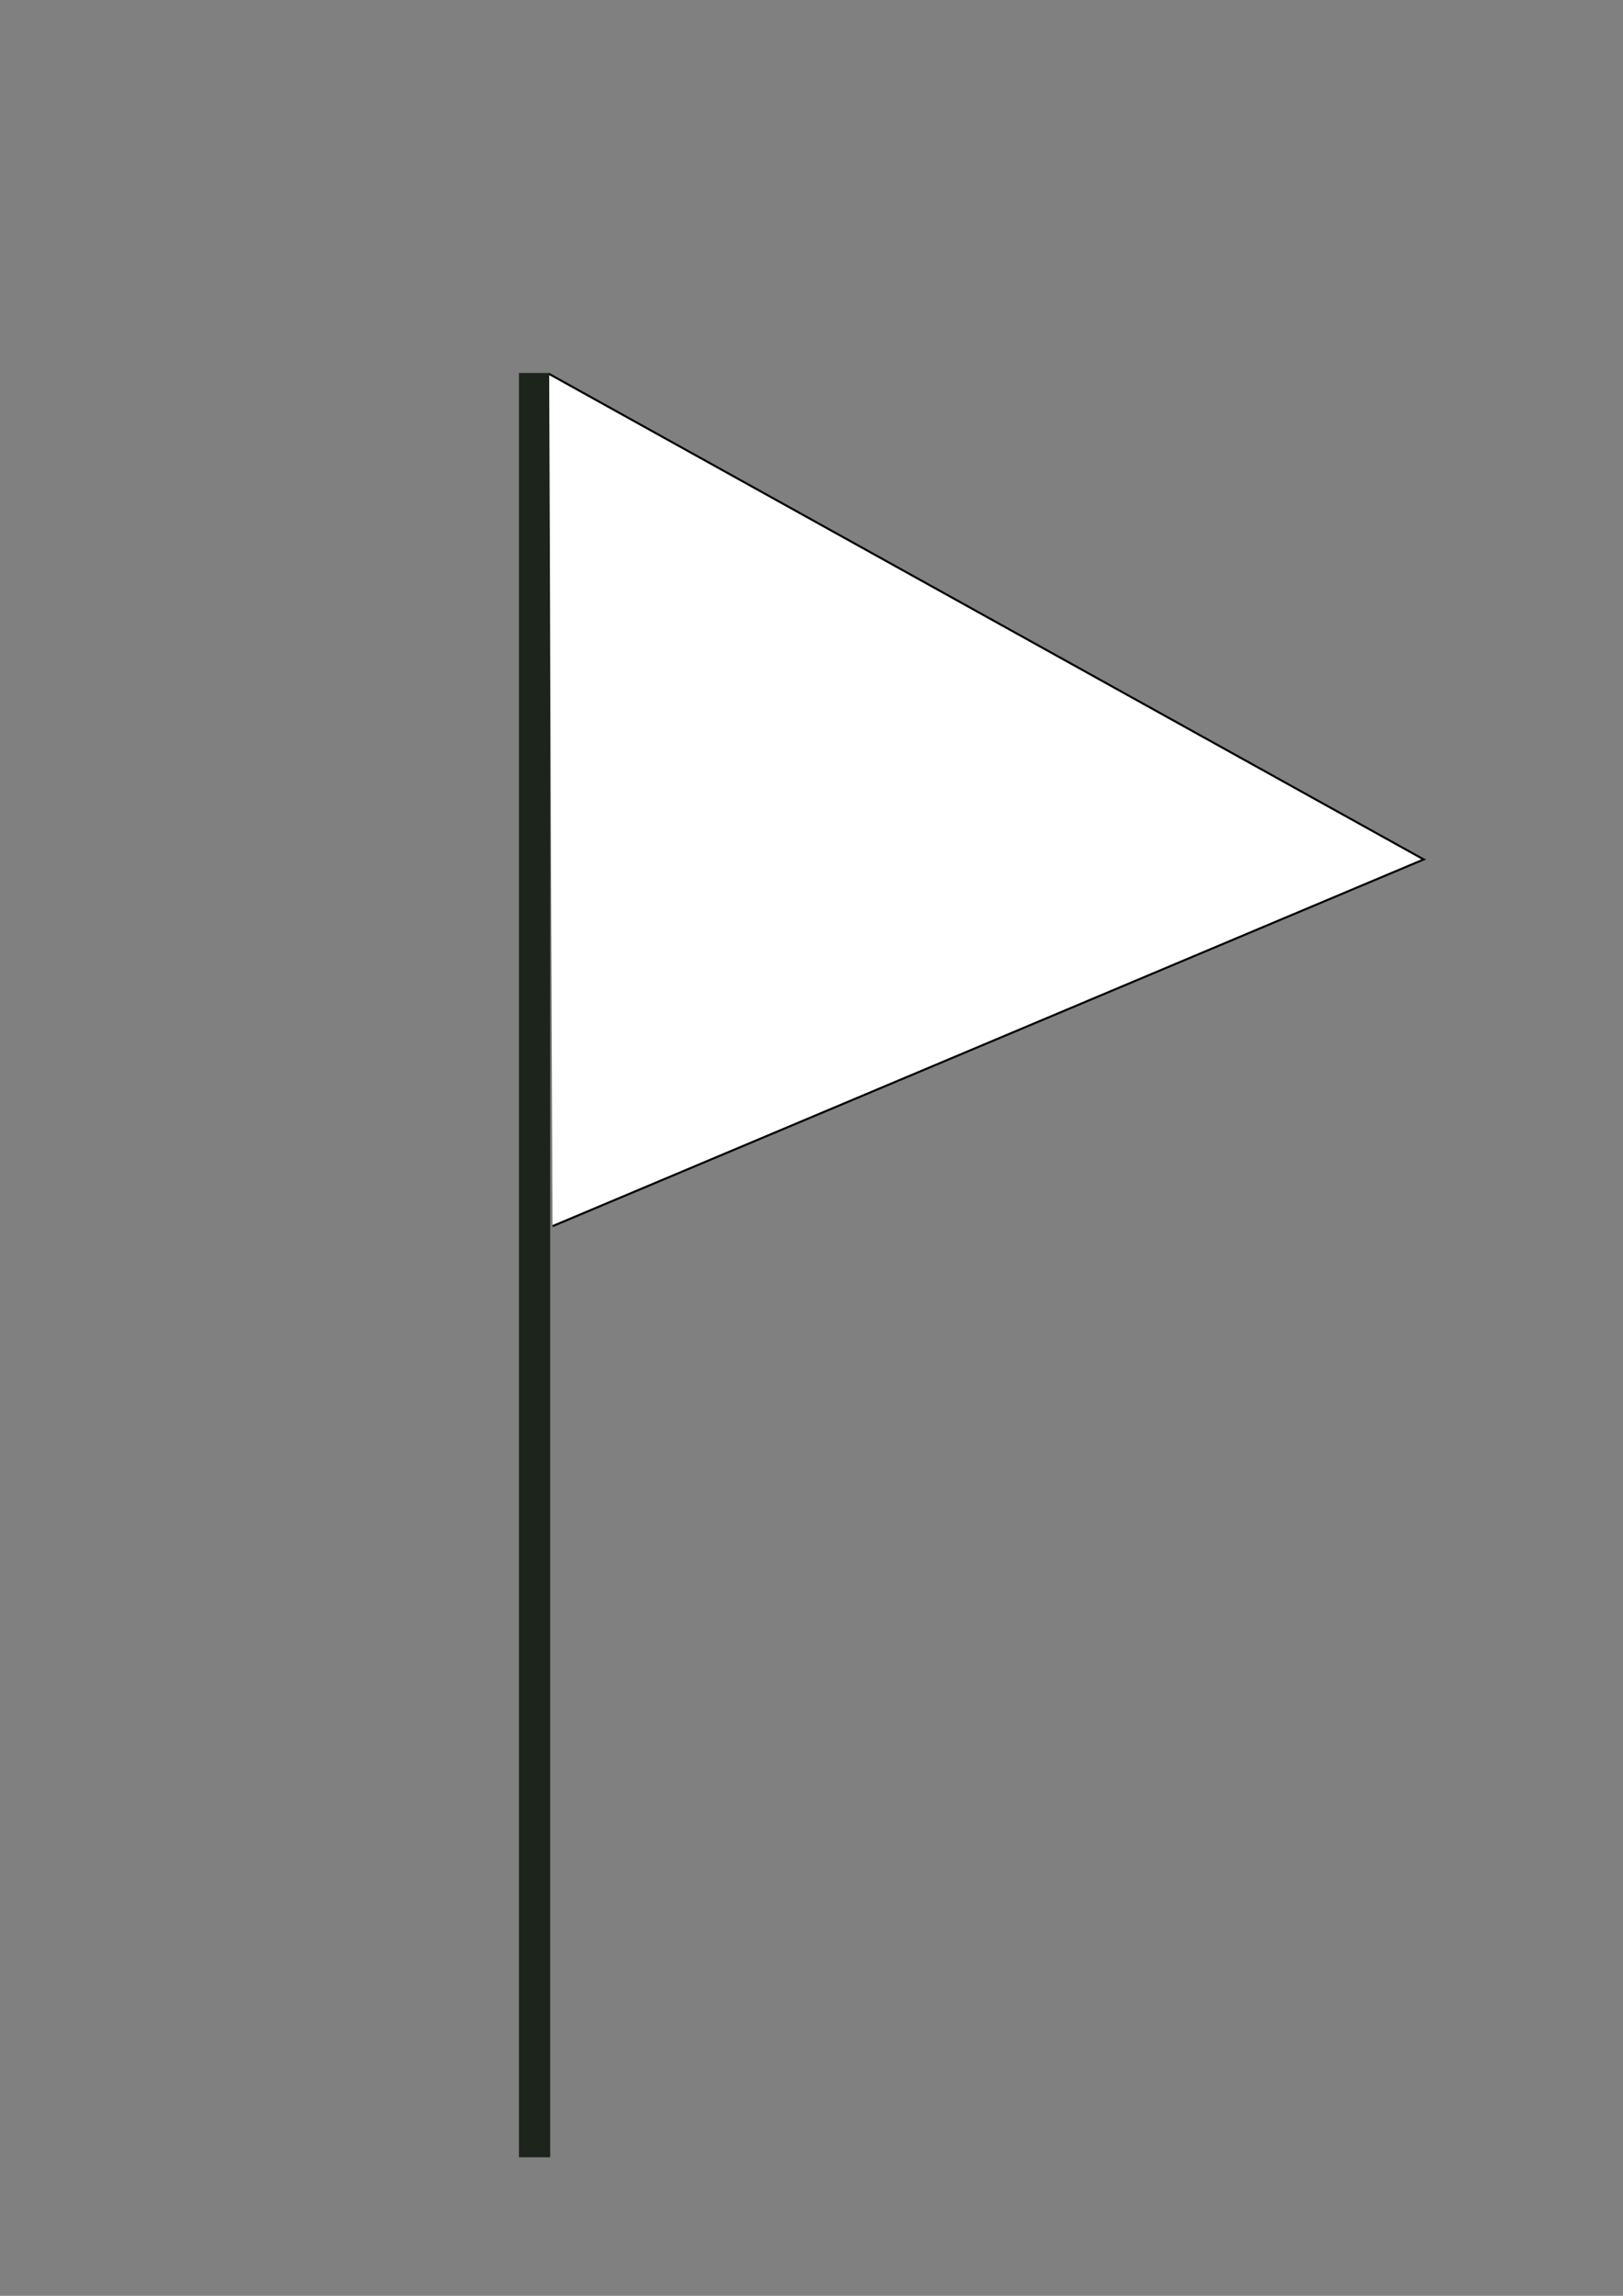 <svg class="flag"
    xmlns:dc="http://purl.org/dc/elements/1.1/"
    xmlns:cc="http://creativecommons.org/ns#"
    xmlns:rdf="http://www.w3.org/1999/02/22-rdf-syntax-ns#"
    xmlns:svg="http://www.w3.org/2000/svg"
    xmlns="http://www.w3.org/2000/svg"
    xmlns:sodipodi="http://sodipodi.sourceforge.net/DTD/sodipodi-0.dtd"
    xmlns:inkscape="http://www.inkscape.org/namespaces/inkscape"
    width="210mm"
    height="297mm"
    viewBox="0 0 210 297"
    version="1.1"
    id="svg1866"
    inkscape:version="1.0.2 (e86c870879, 2021-01-15, custom)"
    sodipodi:docname="flag.svg">
    <rect x="0" y="0" width="210" height="297" fill="#808080" stroke="none"/>
    <defs
        id="defs1860">
        <inkscape:path-effect
            effect="bspline"
            id="path-effect1920"
            is_visible="true"
            lpeversion="1"
            weight="33.333"
            steps="2"
            helper_size="0"
            apply_no_weight="true"
            apply_with_weight="true"
            only_selected="false" />
    </defs>
    <sodipodi:namedview
        id="base"
        pagecolor="#ffffff"
        bordercolor="#666666"
        borderopacity="1.0"
        inkscape:pageopacity="0.0"
        inkscape:pageshadow="2"
        inkscape:zoom="0.35"
        inkscape:cx="158.13667"
        inkscape:cy="383.95897"
        inkscape:document-units="mm"
        inkscape:current-layer="layer1"
        inkscape:document-rotation="0"
        showgrid="false"
        inkscape:window-width="2560"
        inkscape:window-height="1377"
        inkscape:window-x="1358"
        inkscape:window-y="-8"
        inkscape:window-maximized="1" />
    <g
        inkscape:label="Слой 1"
        inkscape:groupmode="layer"
        id="layer1">
        <rect
            style="fill:#1c241c;stroke:#1c241c;stroke-width:0.265"
            id="rect1870"
            width="3.78"
            height="230.565"
            x="67.28"
            y="48.381" />
        <circle
            style="fill:#000000;stroke:#1c241c;stroke-width:0.643"
            id="path1916"
            sodipodi:type="arc"
            sodipodi:cx="69.29747"
            sodipodi:cy="43.536224"
            sodipodi:rx="7.1253967"
            sodipodi:ry="7.3972259"
            sodipodi:start="0"
            sodipodi:end="6.2593137"
            sodipodi:arc-type="slice"
            d="m 76.423,43.536 a 7.125,7.397 0 0 1 -7.083,7.397 7.125,7.397 0 0 1 -7.167,-7.309 7.125,7.397 0 0 1 6.997,-7.484 7.125,7.397 0 0 1 7.251,7.219 l -7.123,0.177 z" />
        <path
            style="fill:#ffffff;stroke:#000000;stroke-width:0.265px;stroke-linecap:butt;stroke-linejoin:miter;stroke-opacity:1"
            d="m 71.06,48.381 c 0,0 113.153,62.801 113.153,62.801 0,0 -112.717,47.439 -112.717,47.439"
            id="path1918"
            inkscape:path-effect="#path-effect1920"
            inkscape:original-d="M 71.059525,48.380955 184.2123,111.18195 71.495453,158.6214"
            sodipodi:nodetypes="ccc" />
    </g>
</svg>